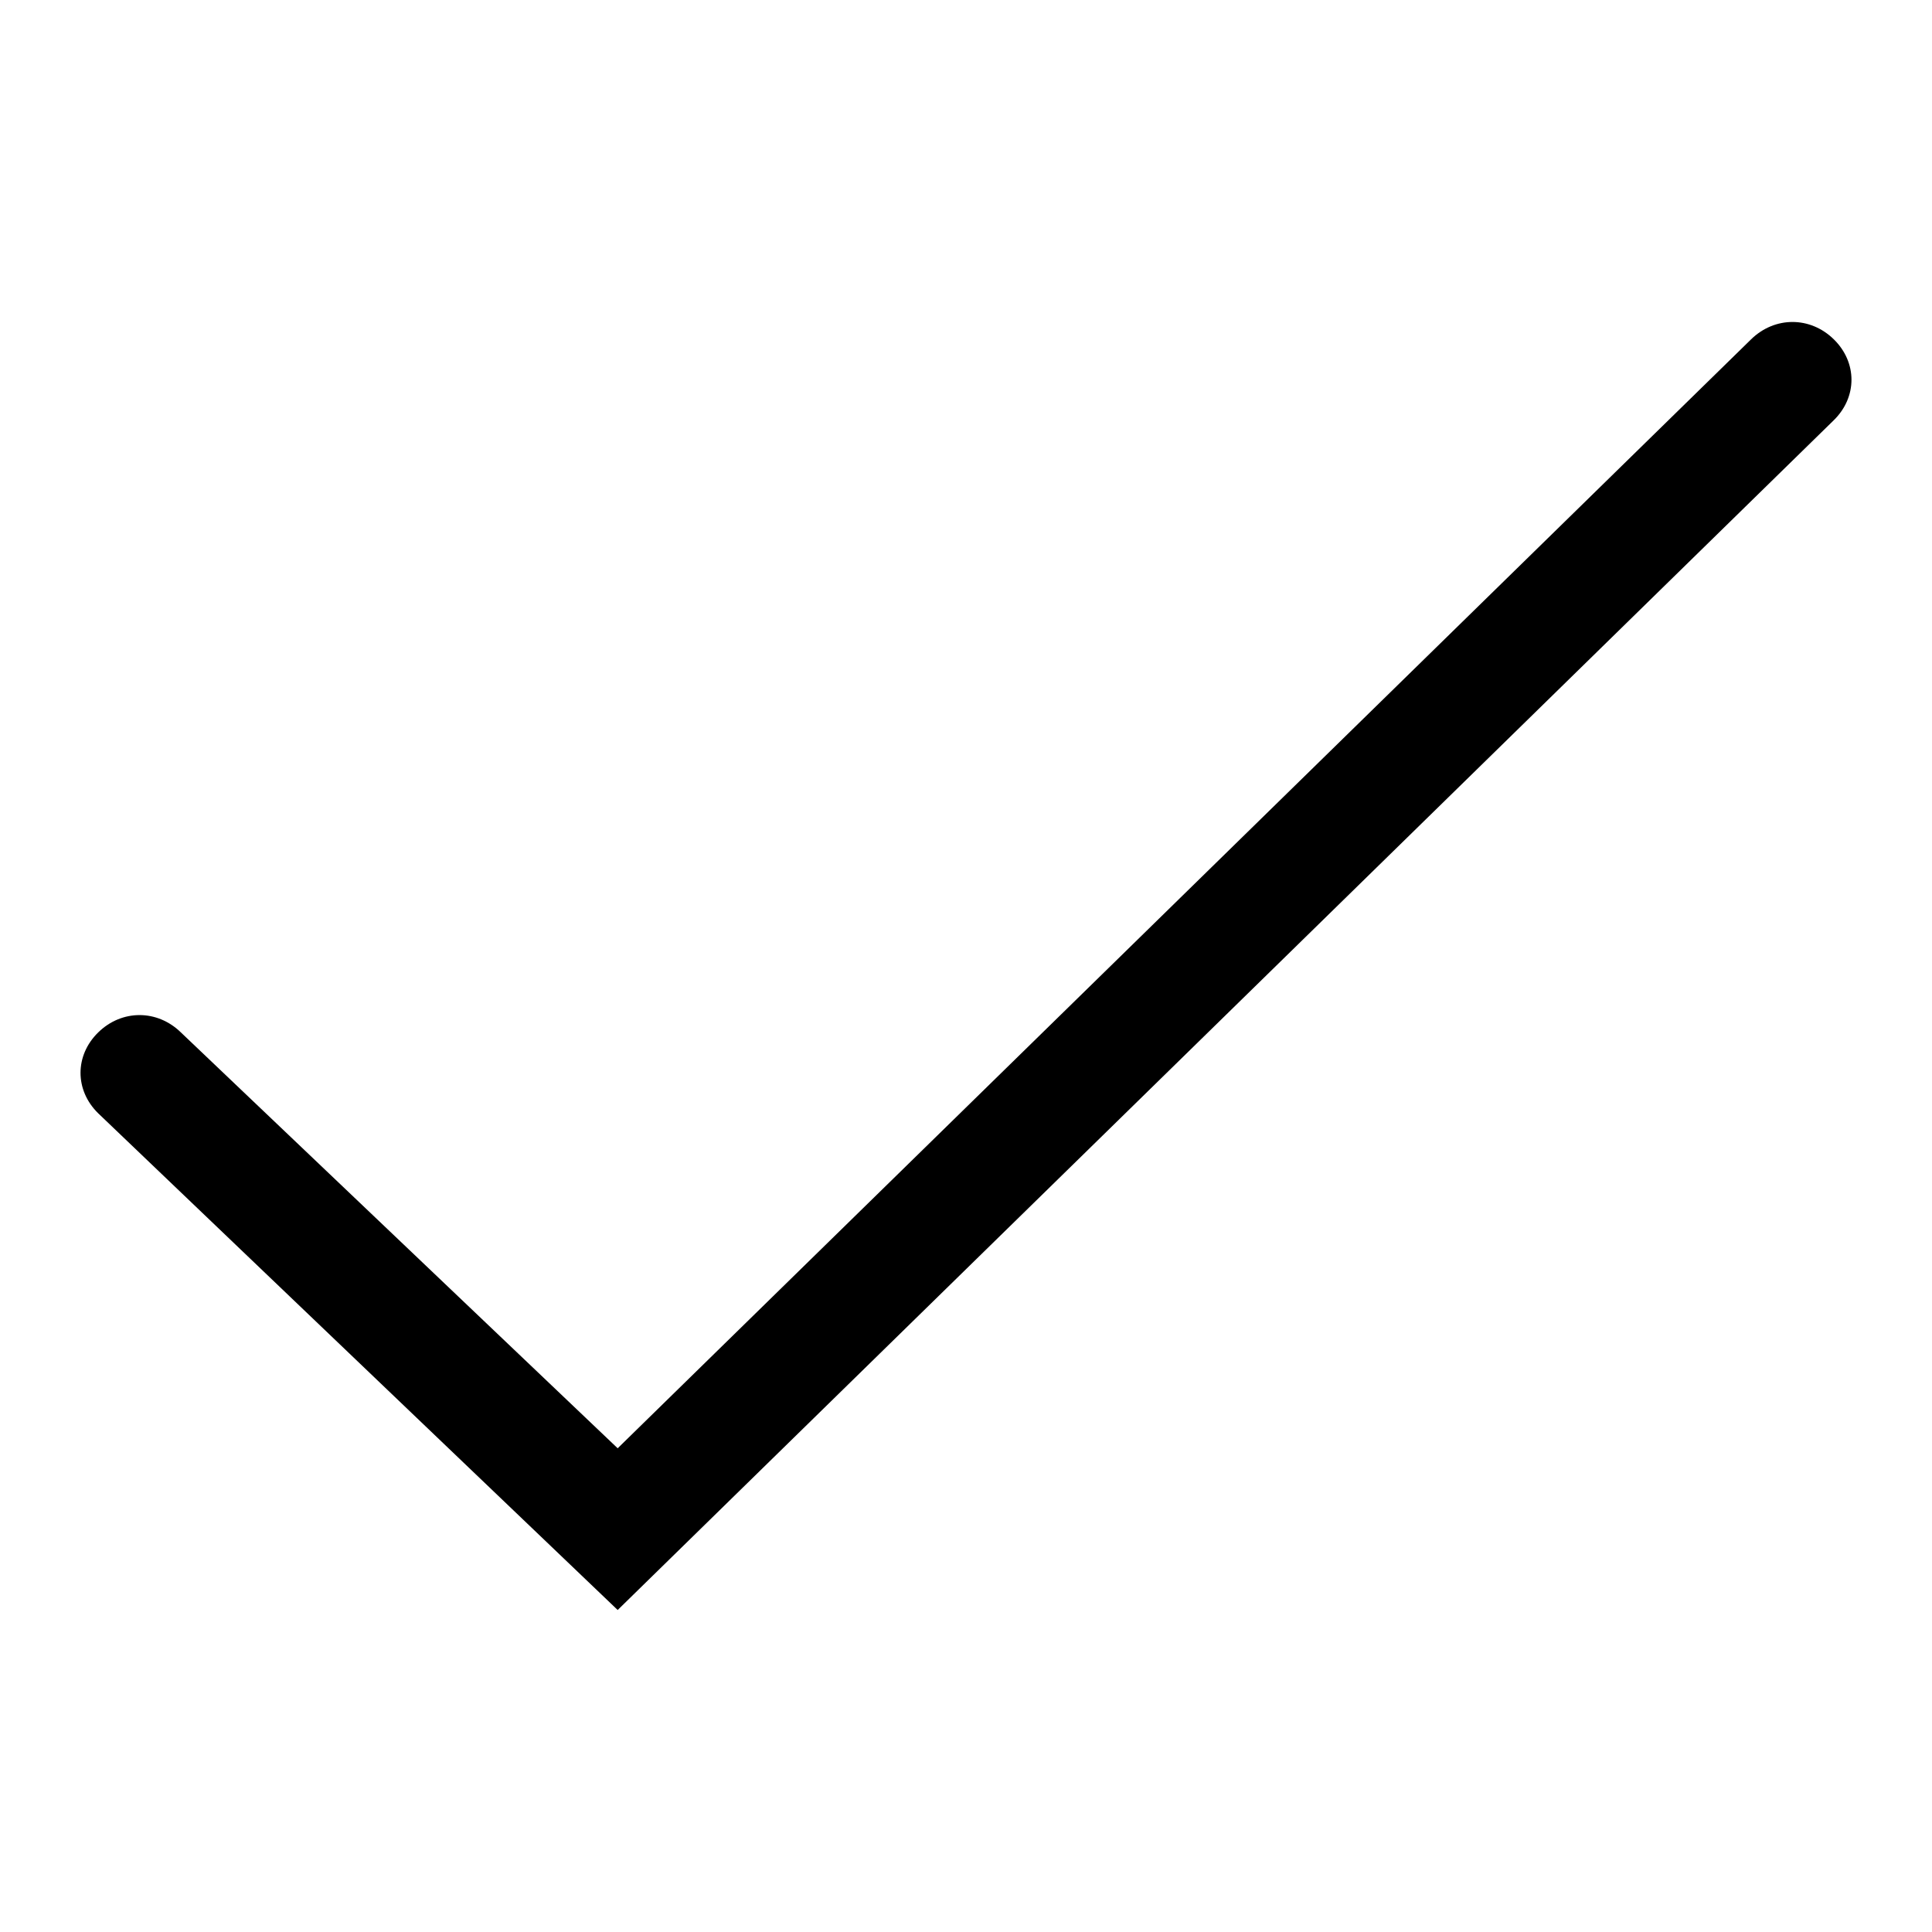 <svg xmlns="http://www.w3.org/2000/svg" viewBox="0 0 24 24"><path fill="currentColor" d="M7.673 20L1.22 13.83C0.927 13.543 0.927 13.112 1.22 12.825C1.513 12.538 1.953 12.538 2.247 12.825L7.673 17.991L21.753 4.215C22.047 3.928 22.487 3.928 22.78 4.215C23.073 4.502 23.073 4.933 22.78 5.22L7.673 20Z"/></svg>
